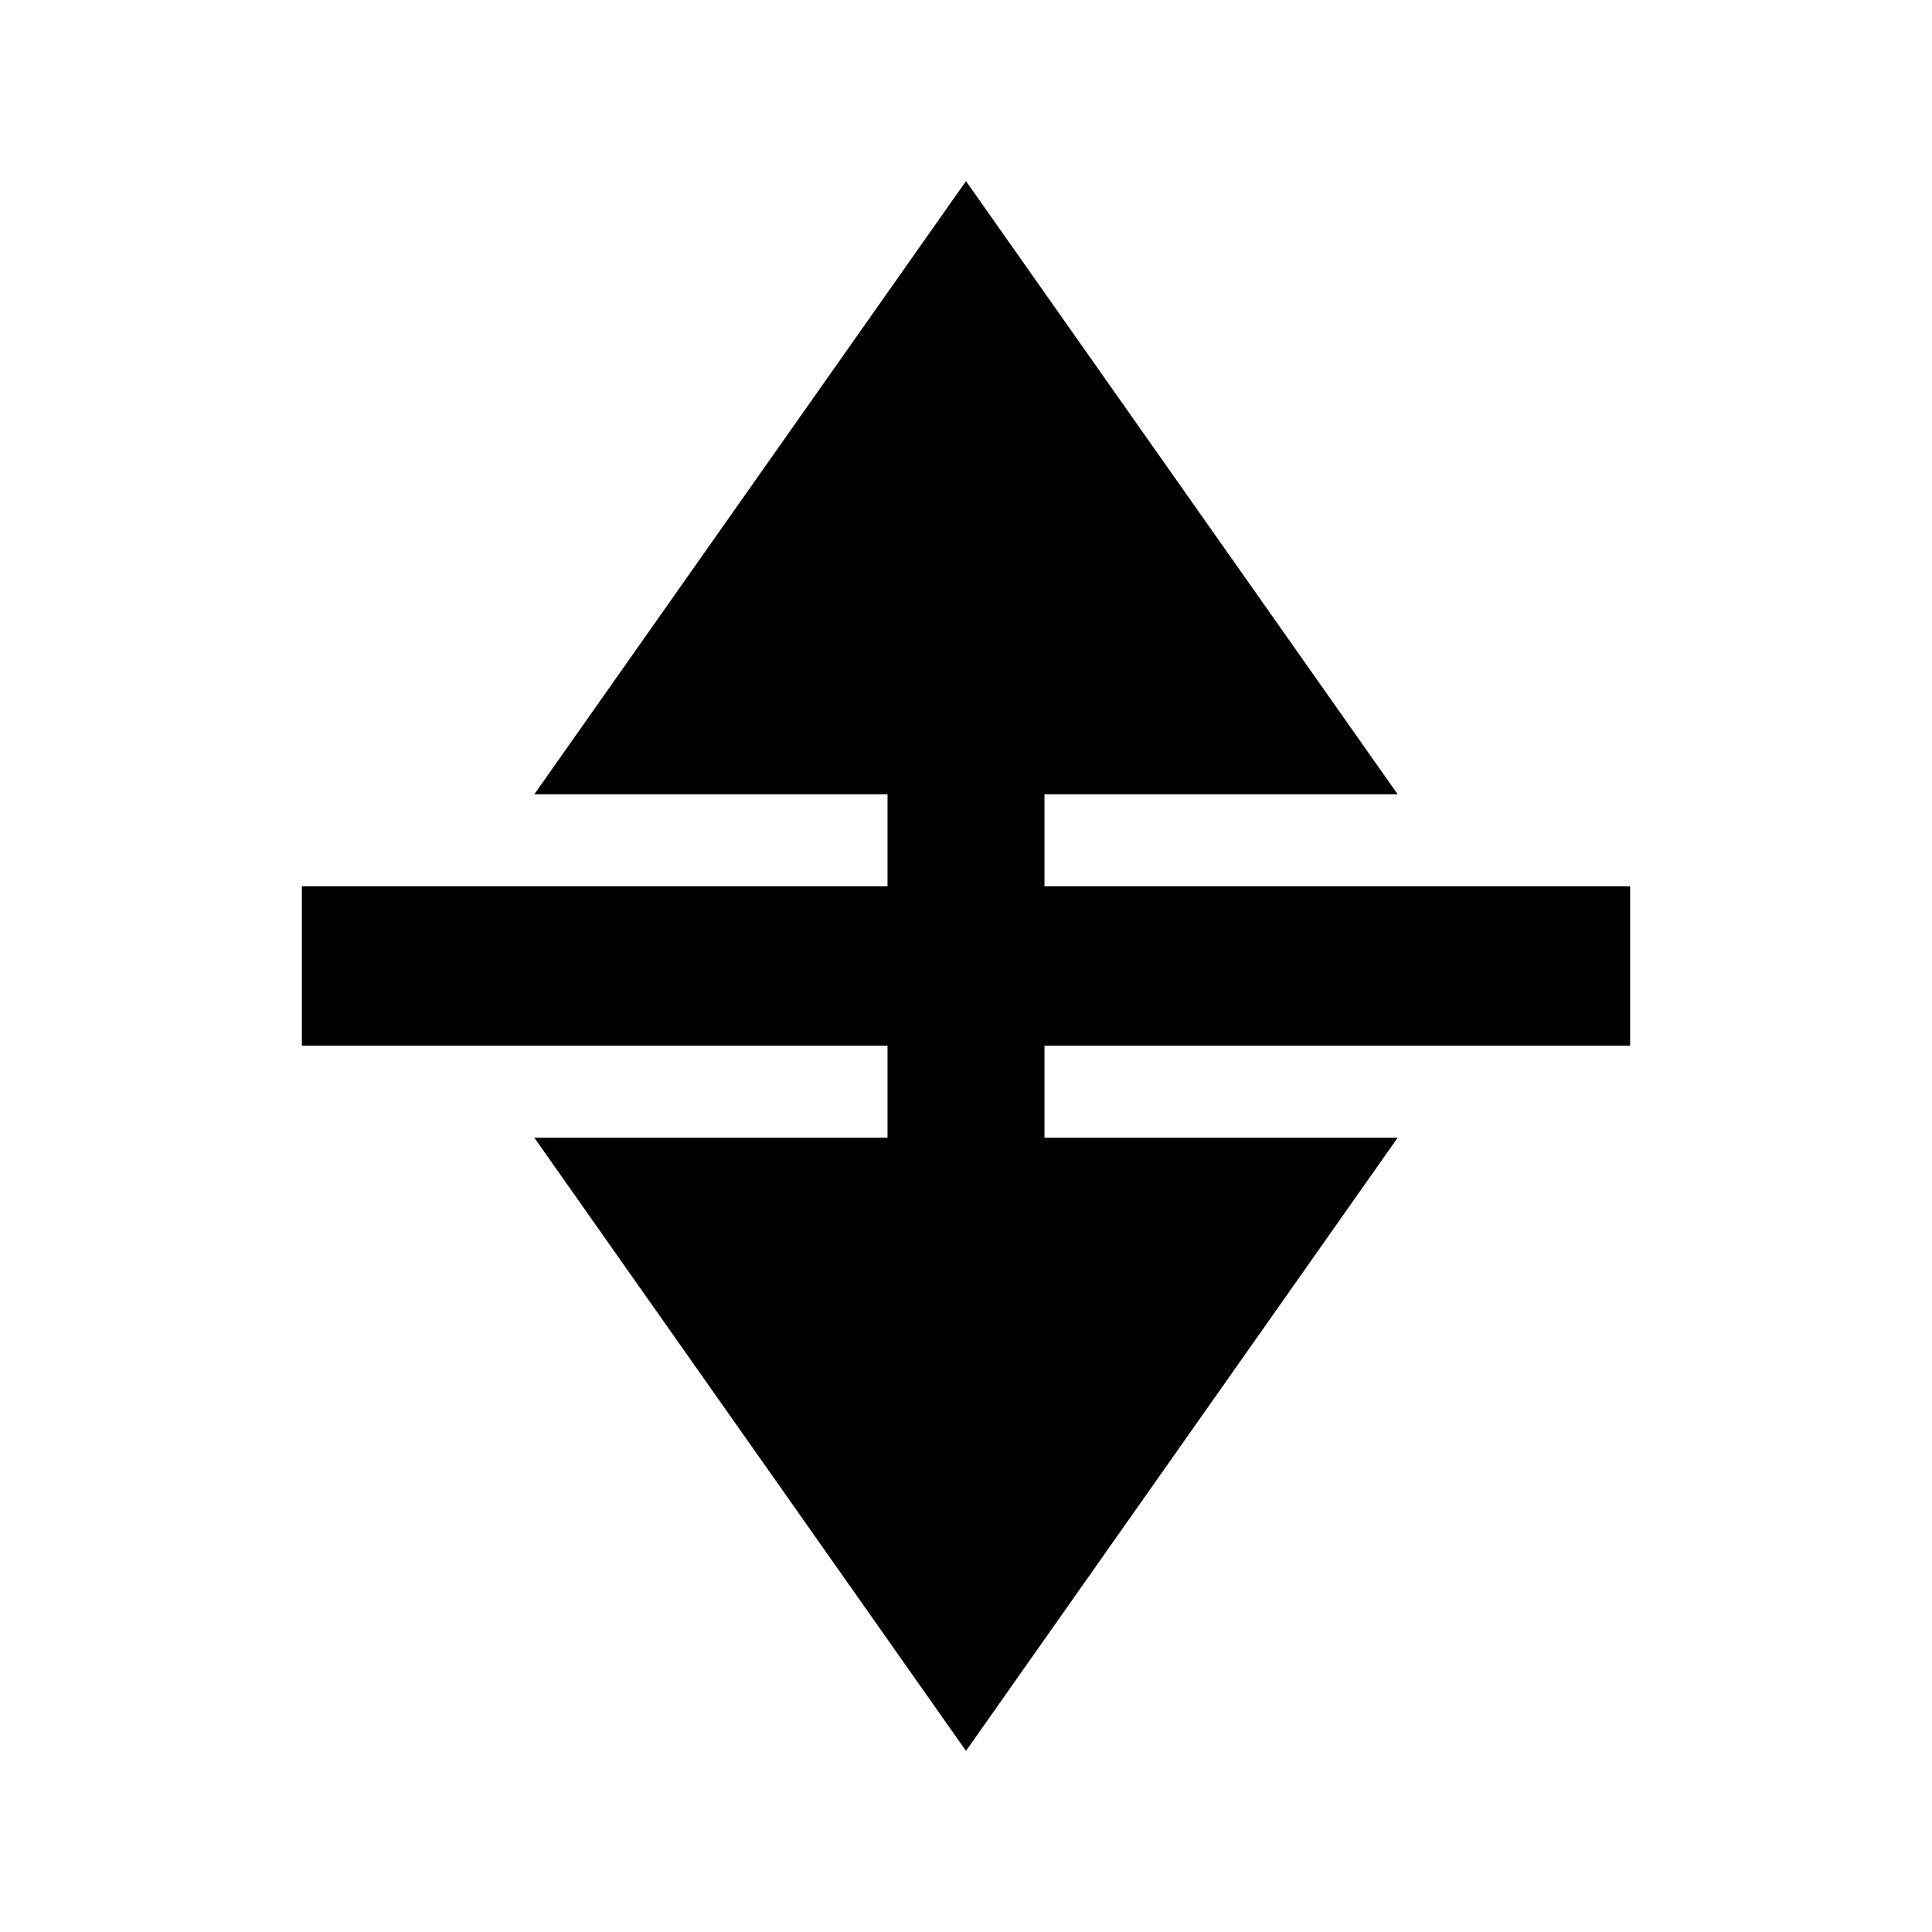 <?xml version="1.0" encoding="UTF-8"?>
<svg width="64px" height="64px" viewBox="0 0 64 64" version="1.1" xmlns="http://www.w3.org/2000/svg" xmlns:xlink="http://www.w3.org/1999/xlink">
    <!-- Generator: Sketch 52.6 (67491) - http://www.bohemiancoding.com/sketch -->
    <title>arrow-long-limit-upanddown</title>
    <desc>Created with Sketch.</desc>
    <g id="arrow-long-limit-upanddown" stroke="none" stroke-width="1" fill="none" fill-rule="evenodd">
        <g id="icon-arrow-long-limit-upanddown" transform="translate(10, 6)" fill="#000000">
            <polygon id="Path" points="44 28.641 44 23.359 24.6 23.359 24.6 20.312 36.3 20.312 22 0 7.7 20.312 19.4 20.312 19.4 23.359 0 23.359 0 28.641 19.4 28.641 19.4 31.688 7.7 31.688 22 52 36.3 31.688 24.6 31.688 24.6 28.641"></polygon>
        </g>
    </g>
</svg>